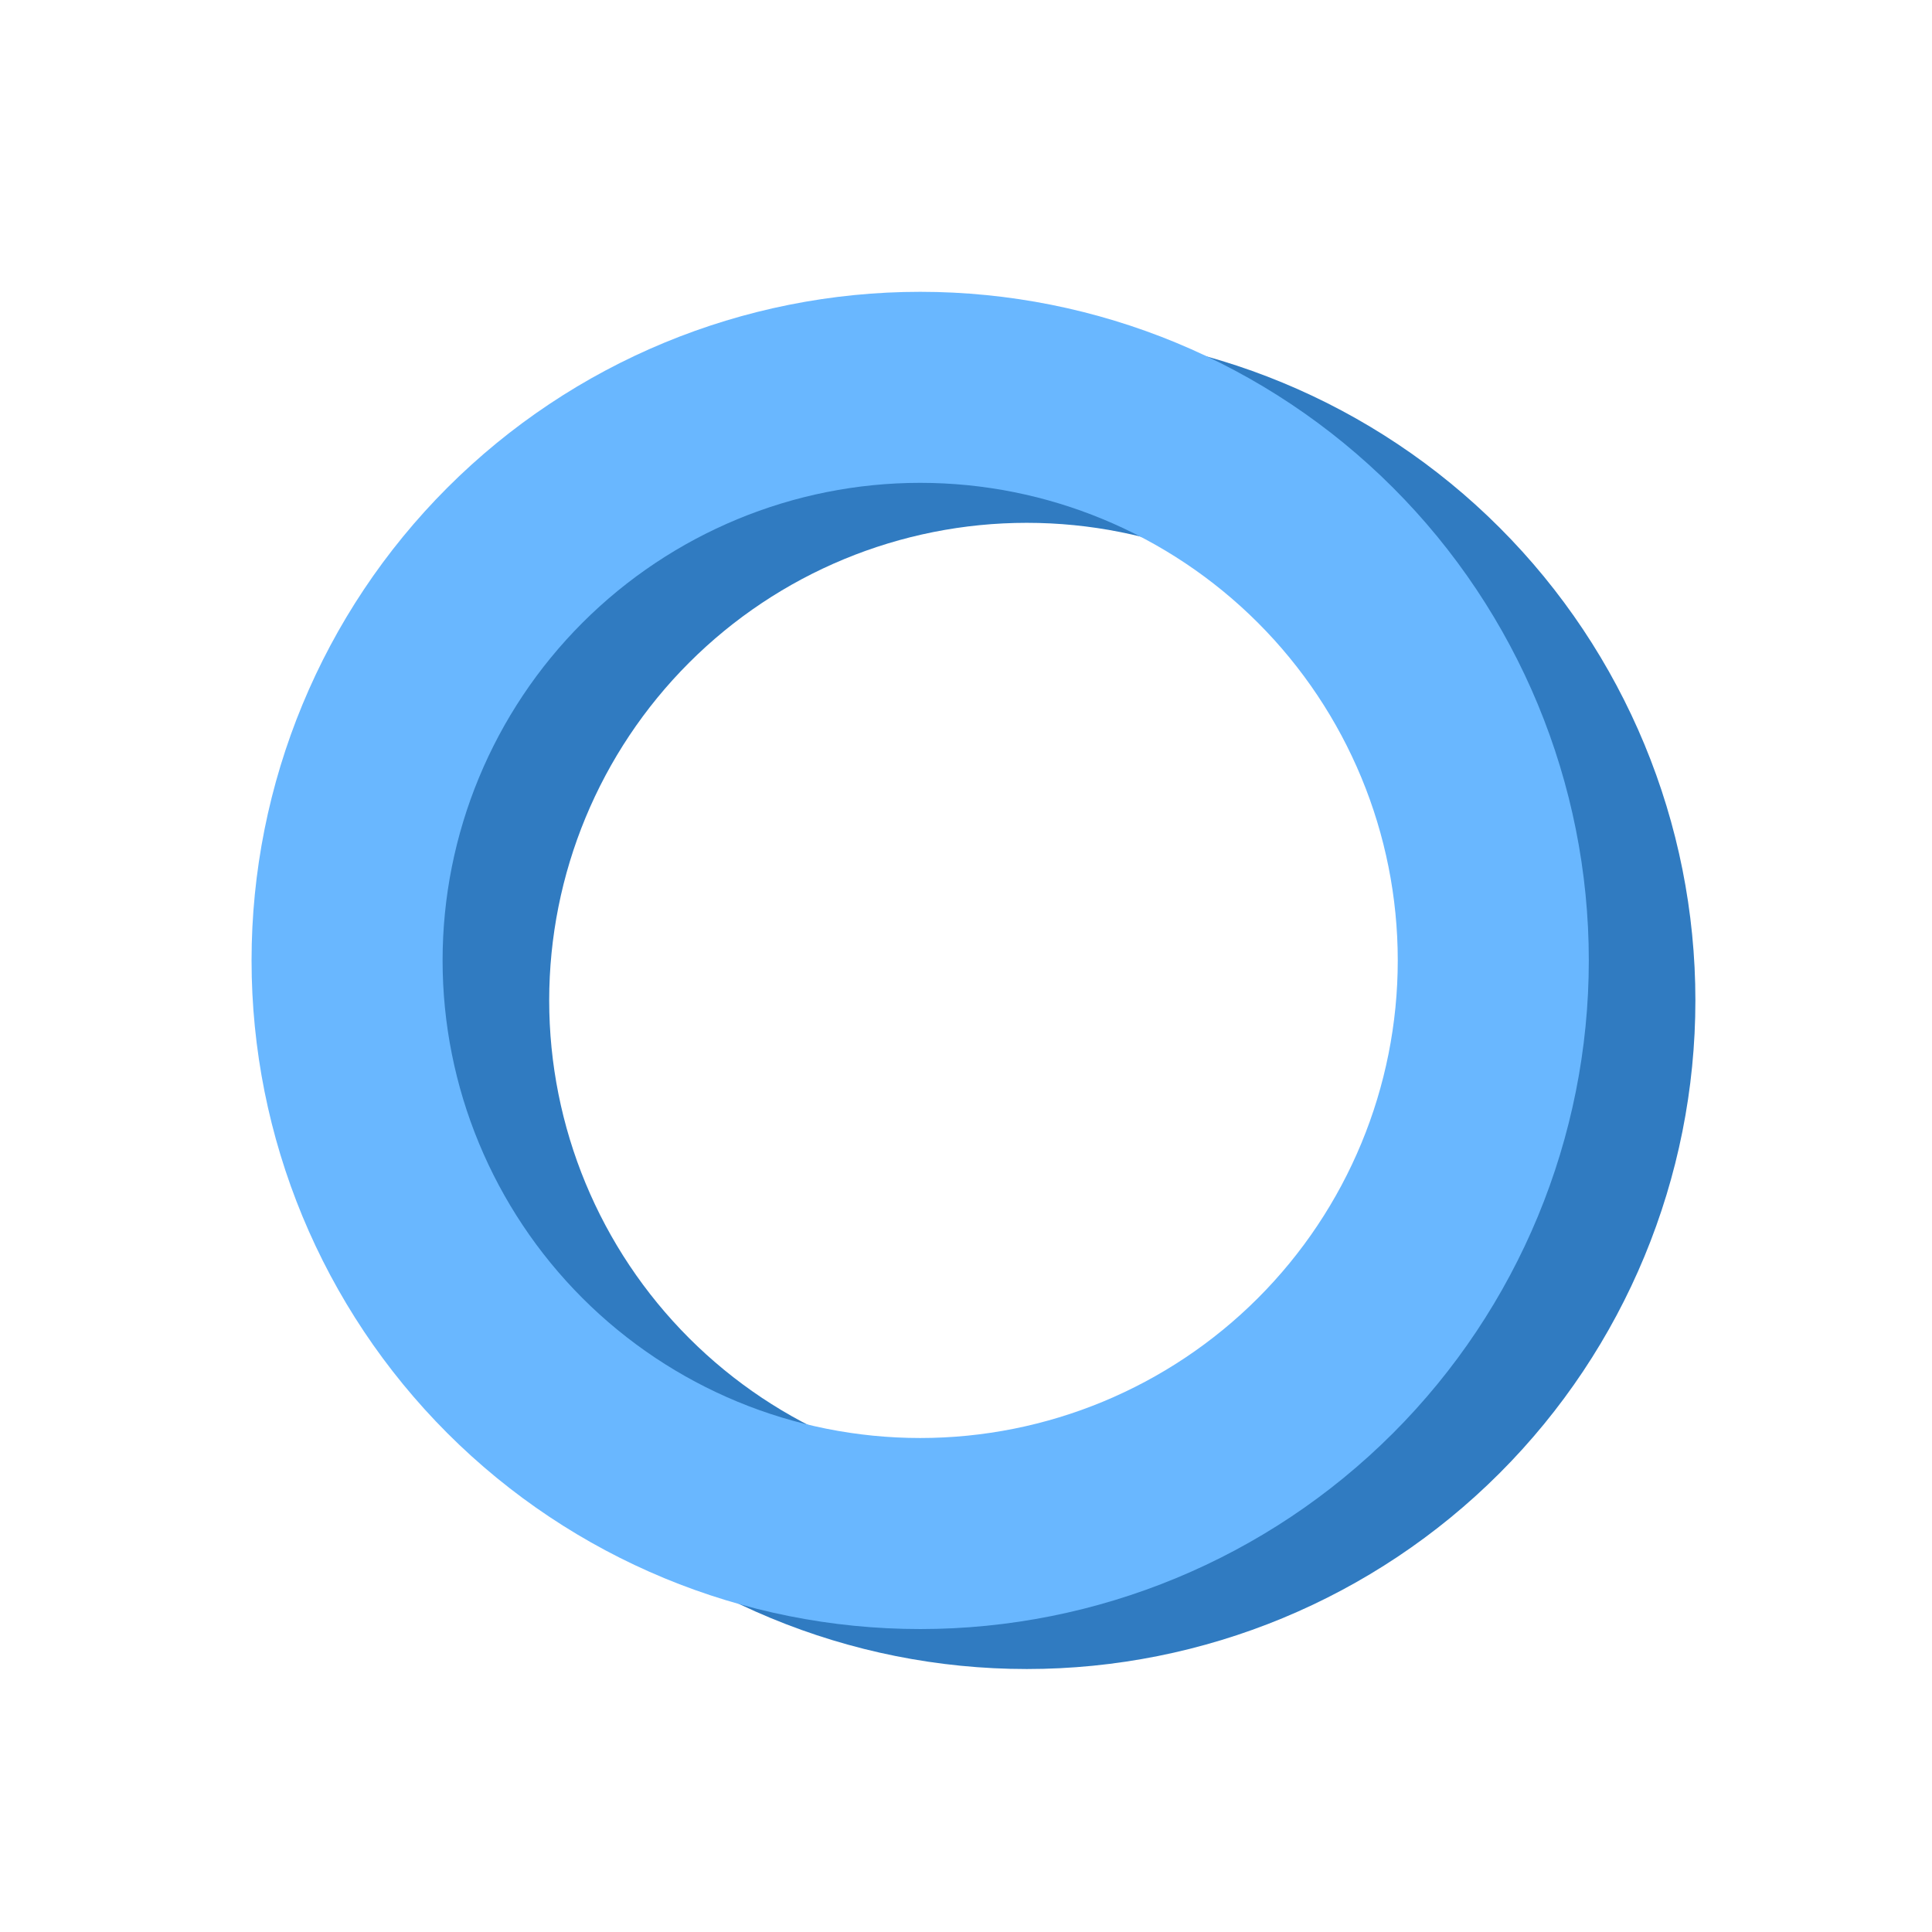 <svg width="96" height="96" viewBox="0 0 96 96" fill="none" xmlns="http://www.w3.org/2000/svg">
<path d="M51.02 25.979C44.726 25.979 38.69 28.479 34.24 32.929C29.789 37.38 27.289 43.416 27.289 49.71C27.289 56.004 29.789 62.04 34.24 66.49C38.69 70.941 44.726 73.441 51.02 73.441C57.314 73.441 63.35 70.941 67.8 66.49C72.251 62.04 74.751 56.004 74.751 49.71C74.751 43.416 72.251 37.38 67.8 32.929C63.35 28.479 57.314 25.979 51.02 25.979ZM84.243 49.71C84.243 58.521 80.743 66.972 74.513 73.202C68.282 79.433 59.831 82.933 51.02 82.933C42.209 82.933 33.758 79.433 27.527 73.202C21.297 66.972 17.797 58.521 17.797 49.71C17.797 40.898 21.297 32.448 27.527 26.217C33.758 19.987 42.209 16.486 51.02 16.486C59.831 16.486 68.282 19.987 74.513 26.217C80.743 32.448 84.243 40.898 84.243 49.71Z" fill="#307BC1"/>
<path d="M45.724 23.992C39.43 23.992 33.394 26.493 28.943 30.943C24.493 35.394 21.992 41.43 21.992 47.724C21.992 54.017 24.493 60.053 28.943 64.504C33.394 68.954 39.43 71.454 45.724 71.454C52.017 71.454 58.053 68.954 62.504 64.504C66.954 60.053 69.454 54.017 69.454 47.724C69.454 41.43 66.954 35.394 62.504 30.943C58.053 26.493 52.017 23.992 45.724 23.992ZM78.947 47.724C78.947 56.535 75.447 64.985 69.216 71.216C62.985 77.447 54.535 80.947 45.724 80.947C36.912 80.947 28.462 77.447 22.231 71.216C16 64.985 12.5 56.535 12.5 47.724C12.5 38.912 16 30.462 22.231 24.231C28.462 18 36.912 14.5 45.724 14.5C54.535 14.5 62.985 18 69.216 24.231C75.447 30.462 78.947 38.912 78.947 47.724Z" fill="#69B7FF"/>
</svg>
